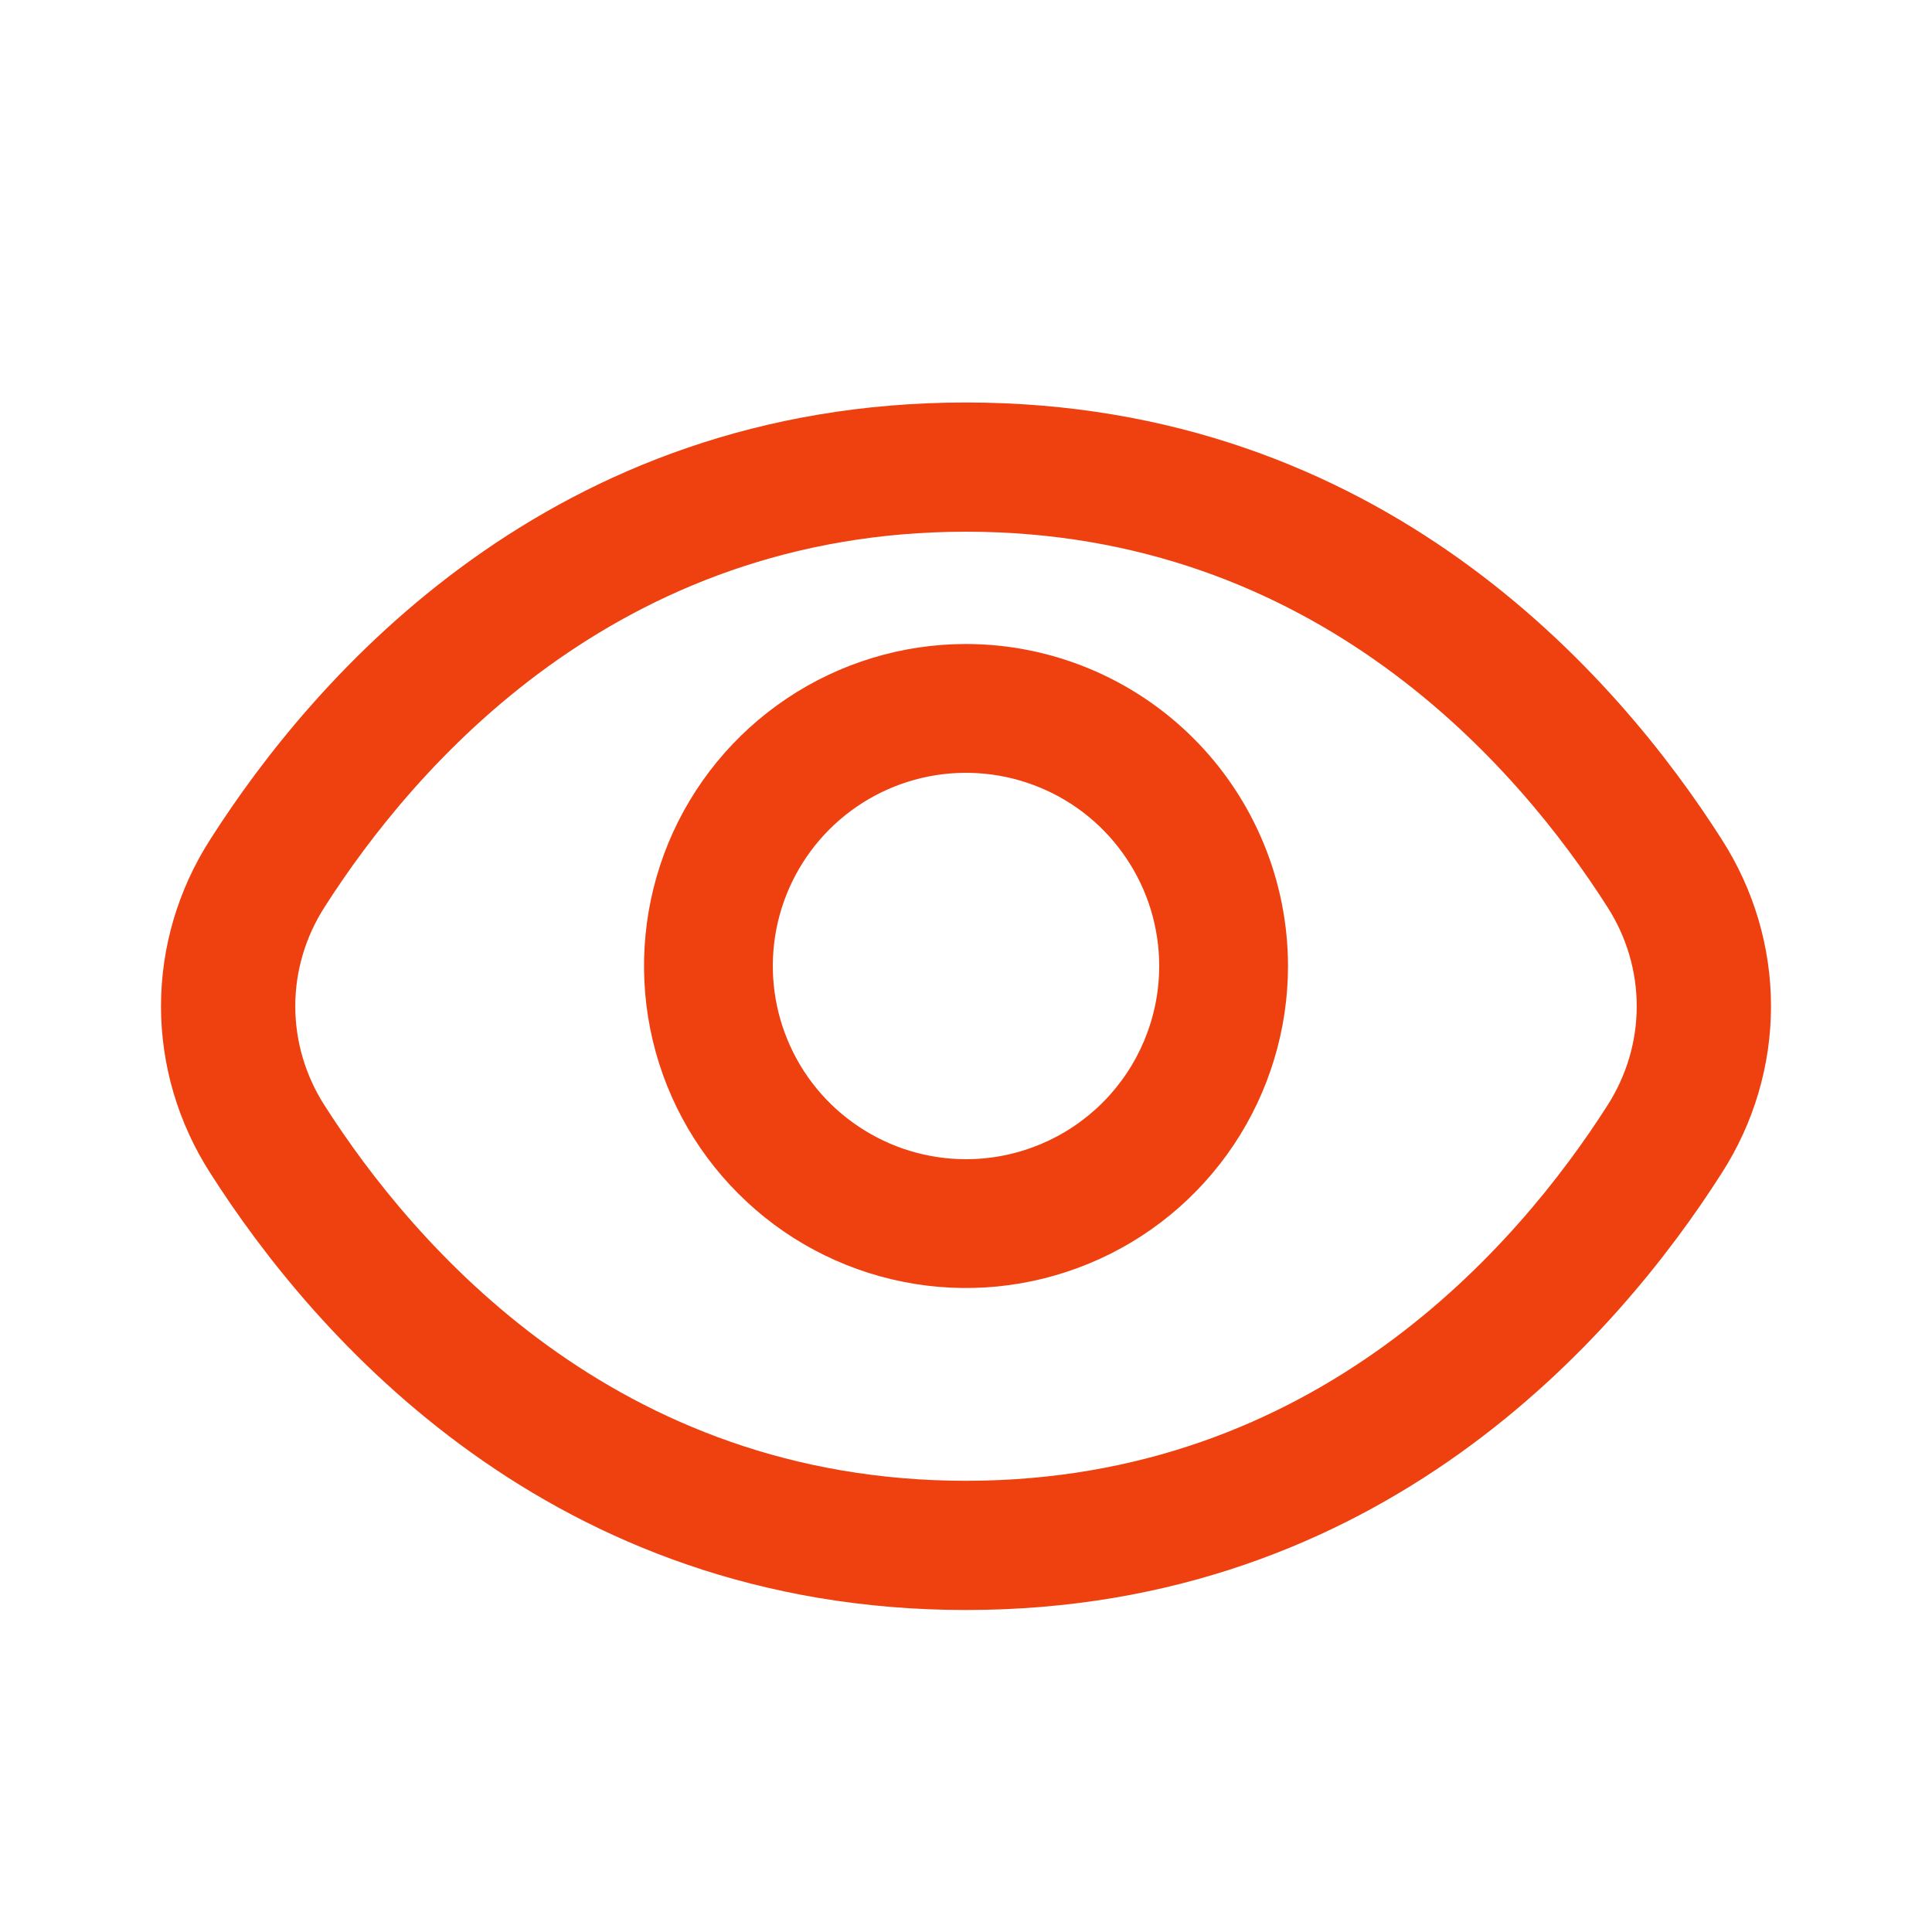 <svg width="24" height="24" viewBox="0 0 24 24" fill="none" xmlns="http://www.w3.org/2000/svg">
<path d="M21.389 10.429C20.097 8.401 17.158 5 12 5C6.842 5 3.903 8.401 2.611 10.429C2.212 11.051 2 11.768 2 12.5C2 13.232 2.212 13.949 2.611 14.571C3.903 16.599 6.842 20 12 20C17.158 20 20.097 16.599 21.389 14.571C21.788 13.949 22 13.232 22 12.5C22 11.768 21.788 11.051 21.389 10.429ZM19.969 13.731C18.859 15.47 16.348 18.395 12 18.395C7.652 18.395 5.141 15.47 4.031 13.731C3.794 13.361 3.668 12.935 3.668 12.5C3.668 12.065 3.794 11.639 4.031 11.269C5.141 9.53 7.652 6.605 12 6.605C16.348 6.605 18.859 9.527 19.969 11.269C20.206 11.639 20.332 12.065 20.332 12.5C20.332 12.935 20.206 13.361 19.969 13.731Z" fill="#EF400F"/>
<path d="M12 8C11.209 8 10.435 8.235 9.778 8.674C9.12 9.114 8.607 9.738 8.304 10.469C8.002 11.2 7.923 12.004 8.077 12.78C8.231 13.556 8.612 14.269 9.172 14.828C9.731 15.388 10.444 15.769 11.22 15.923C11.996 16.078 12.8 15.998 13.531 15.695C14.262 15.393 14.886 14.88 15.326 14.222C15.765 13.565 16 12.791 16 12C15.999 10.94 15.577 9.923 14.827 9.173C14.077 8.423 13.06 8.001 12 8ZM12 14.4C11.525 14.4 11.061 14.259 10.667 13.995C10.272 13.732 9.964 13.357 9.783 12.918C9.601 12.48 9.554 11.997 9.646 11.532C9.739 11.066 9.967 10.639 10.303 10.303C10.639 9.967 11.066 9.739 11.532 9.646C11.997 9.554 12.48 9.601 12.918 9.783C13.357 9.964 13.732 10.272 13.995 10.667C14.259 11.061 14.4 11.525 14.4 12C14.4 12.636 14.147 13.247 13.697 13.697C13.247 14.147 12.636 14.4 12 14.4Z" fill="#EF400F"/>
</svg>
